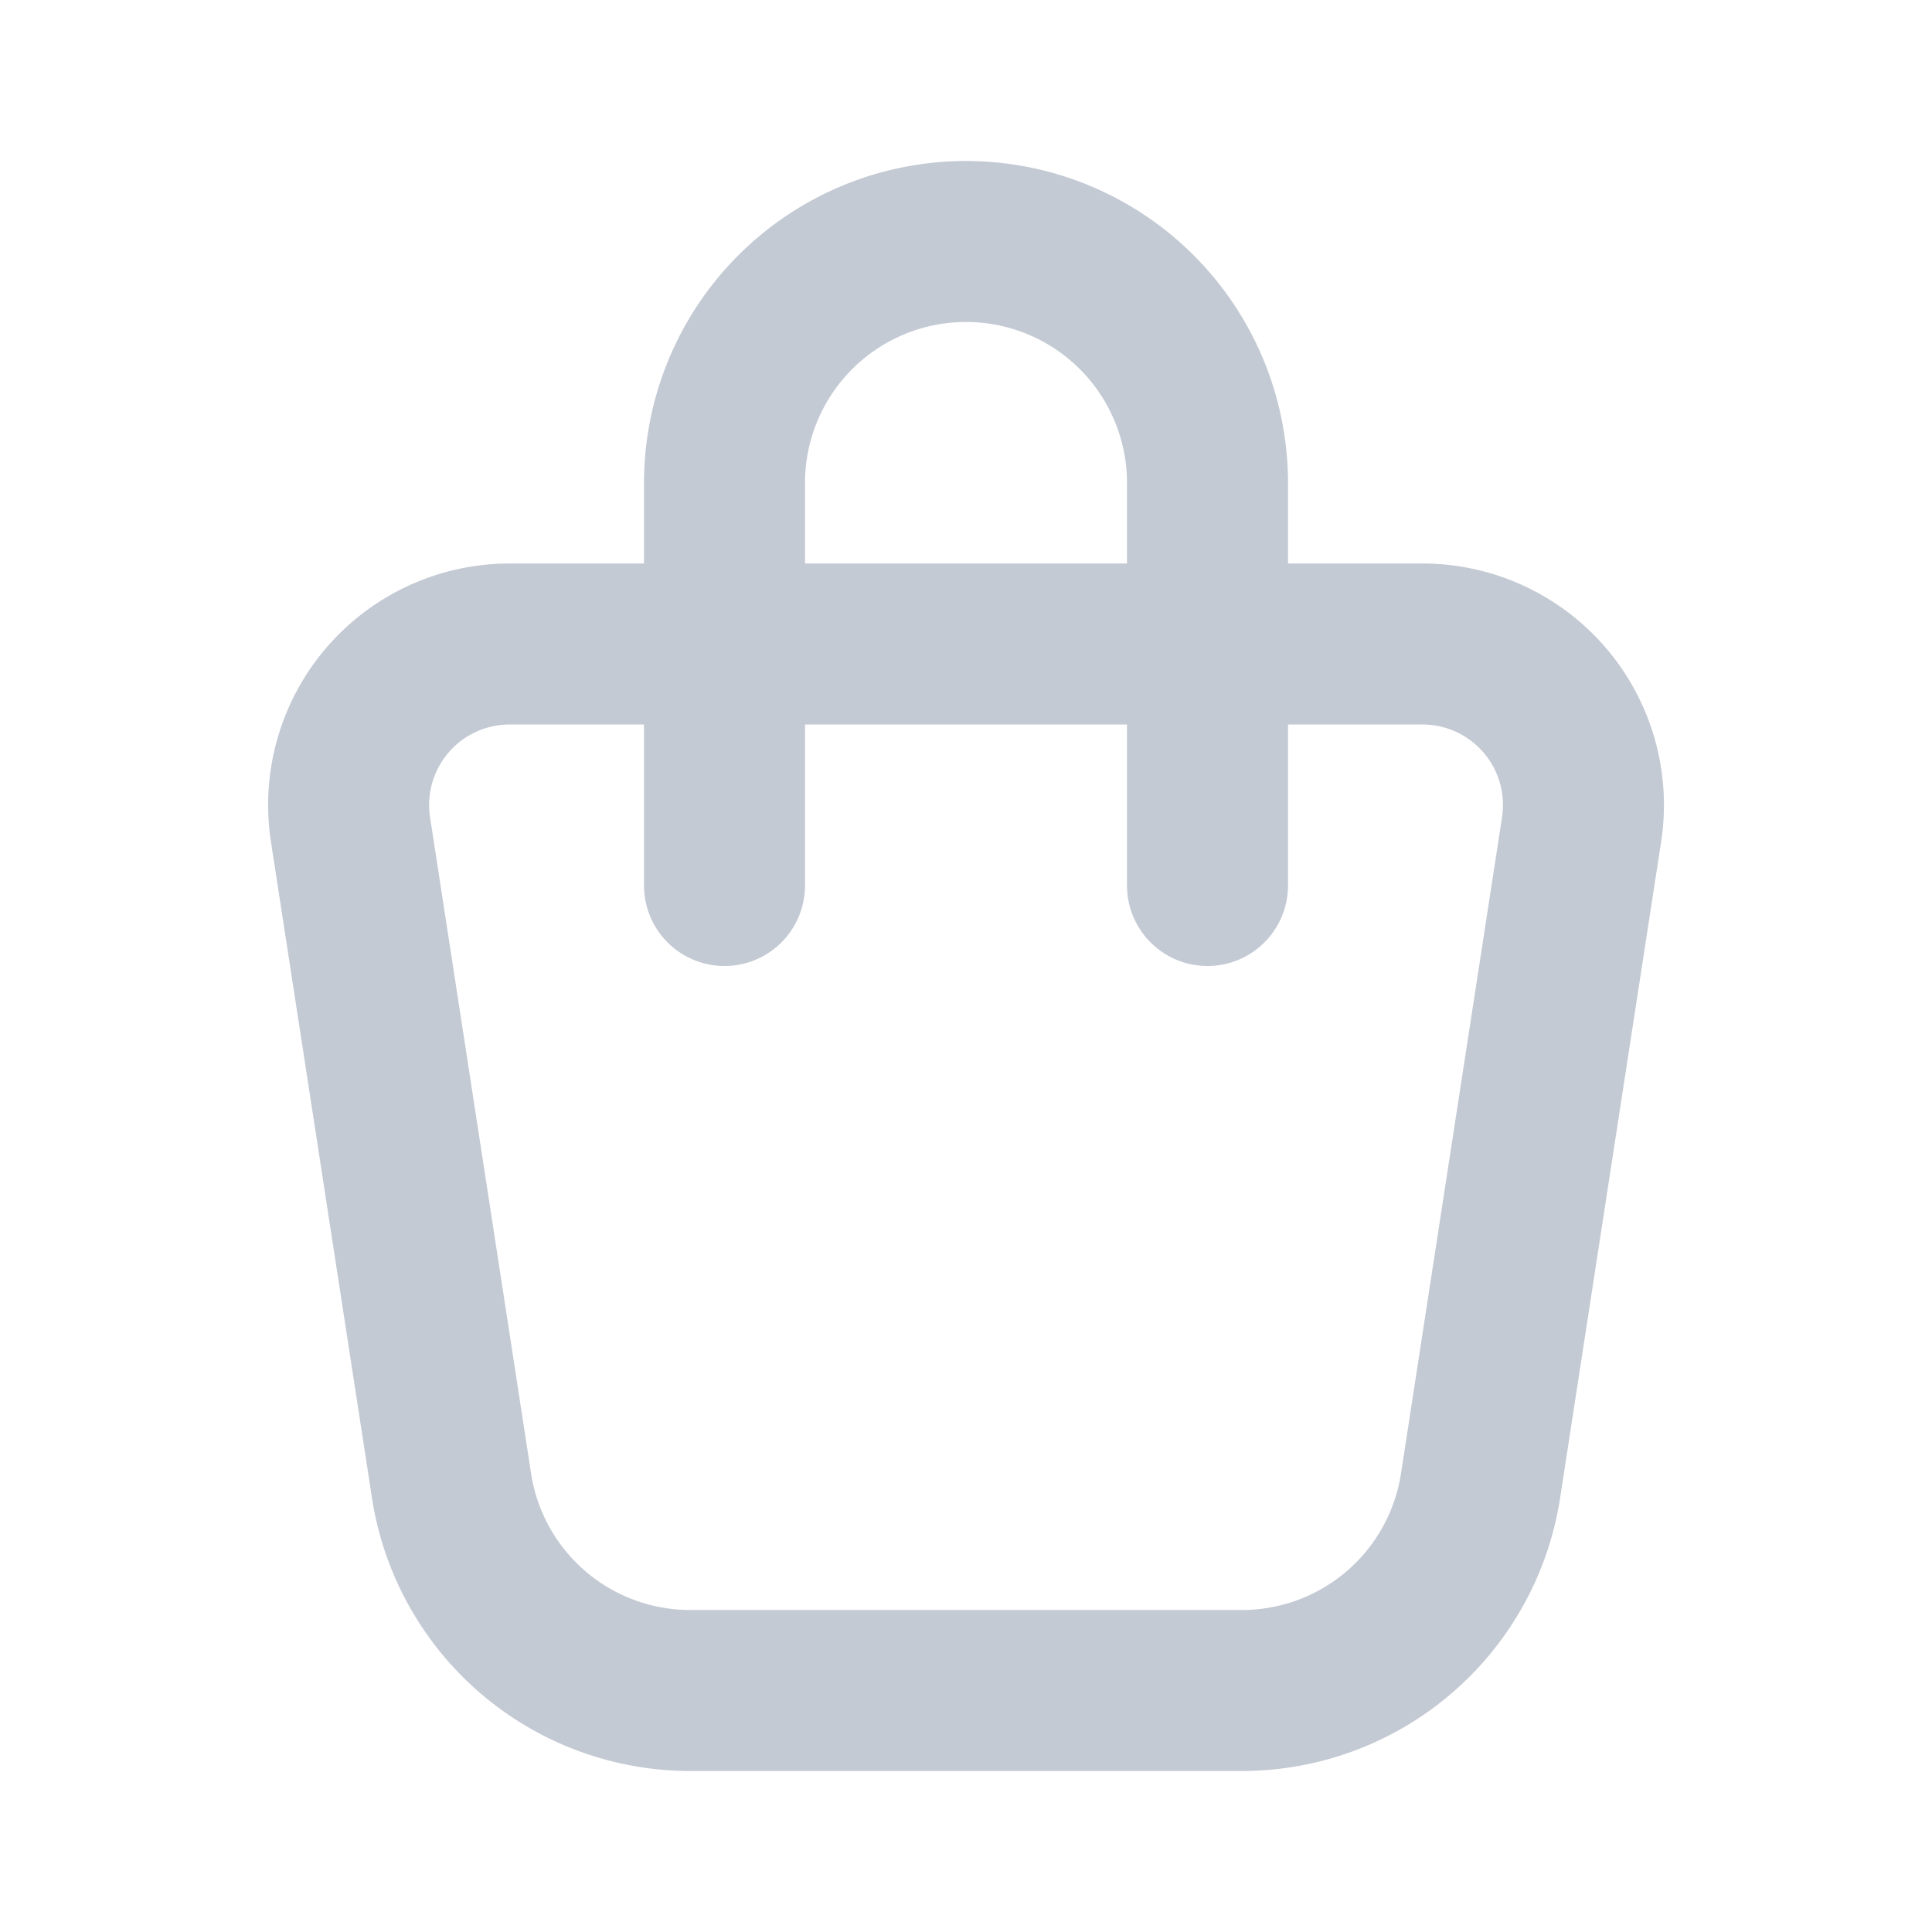 <svg xmlns="http://www.w3.org/2000/svg" width="24" height="24" viewBox="0 0 24 24" fill="none"
  stroke="#c4cad4" stroke-width="2" stroke-linecap="round" stroke-linejoin="round"
  class="icon icon-tabler icons-tabler-outline icon-tabler-shopping-bag">
  <path stroke="none" d="M0 0h24v24H0z" fill="none" />
  <path
    d="M6.331 8h11.339a2 2 0 0 1 1.977 2.304l-1.255 8.152a3 3 0 0 1 -2.966 2.544h-6.852a3 3 0 0 1 -2.965 -2.544l-1.255 -8.152a2 2 0 0 1 1.977 -2.304z" />
  <path d="M9 11v-5a3 3 0 0 1 6 0v5" />
</svg>